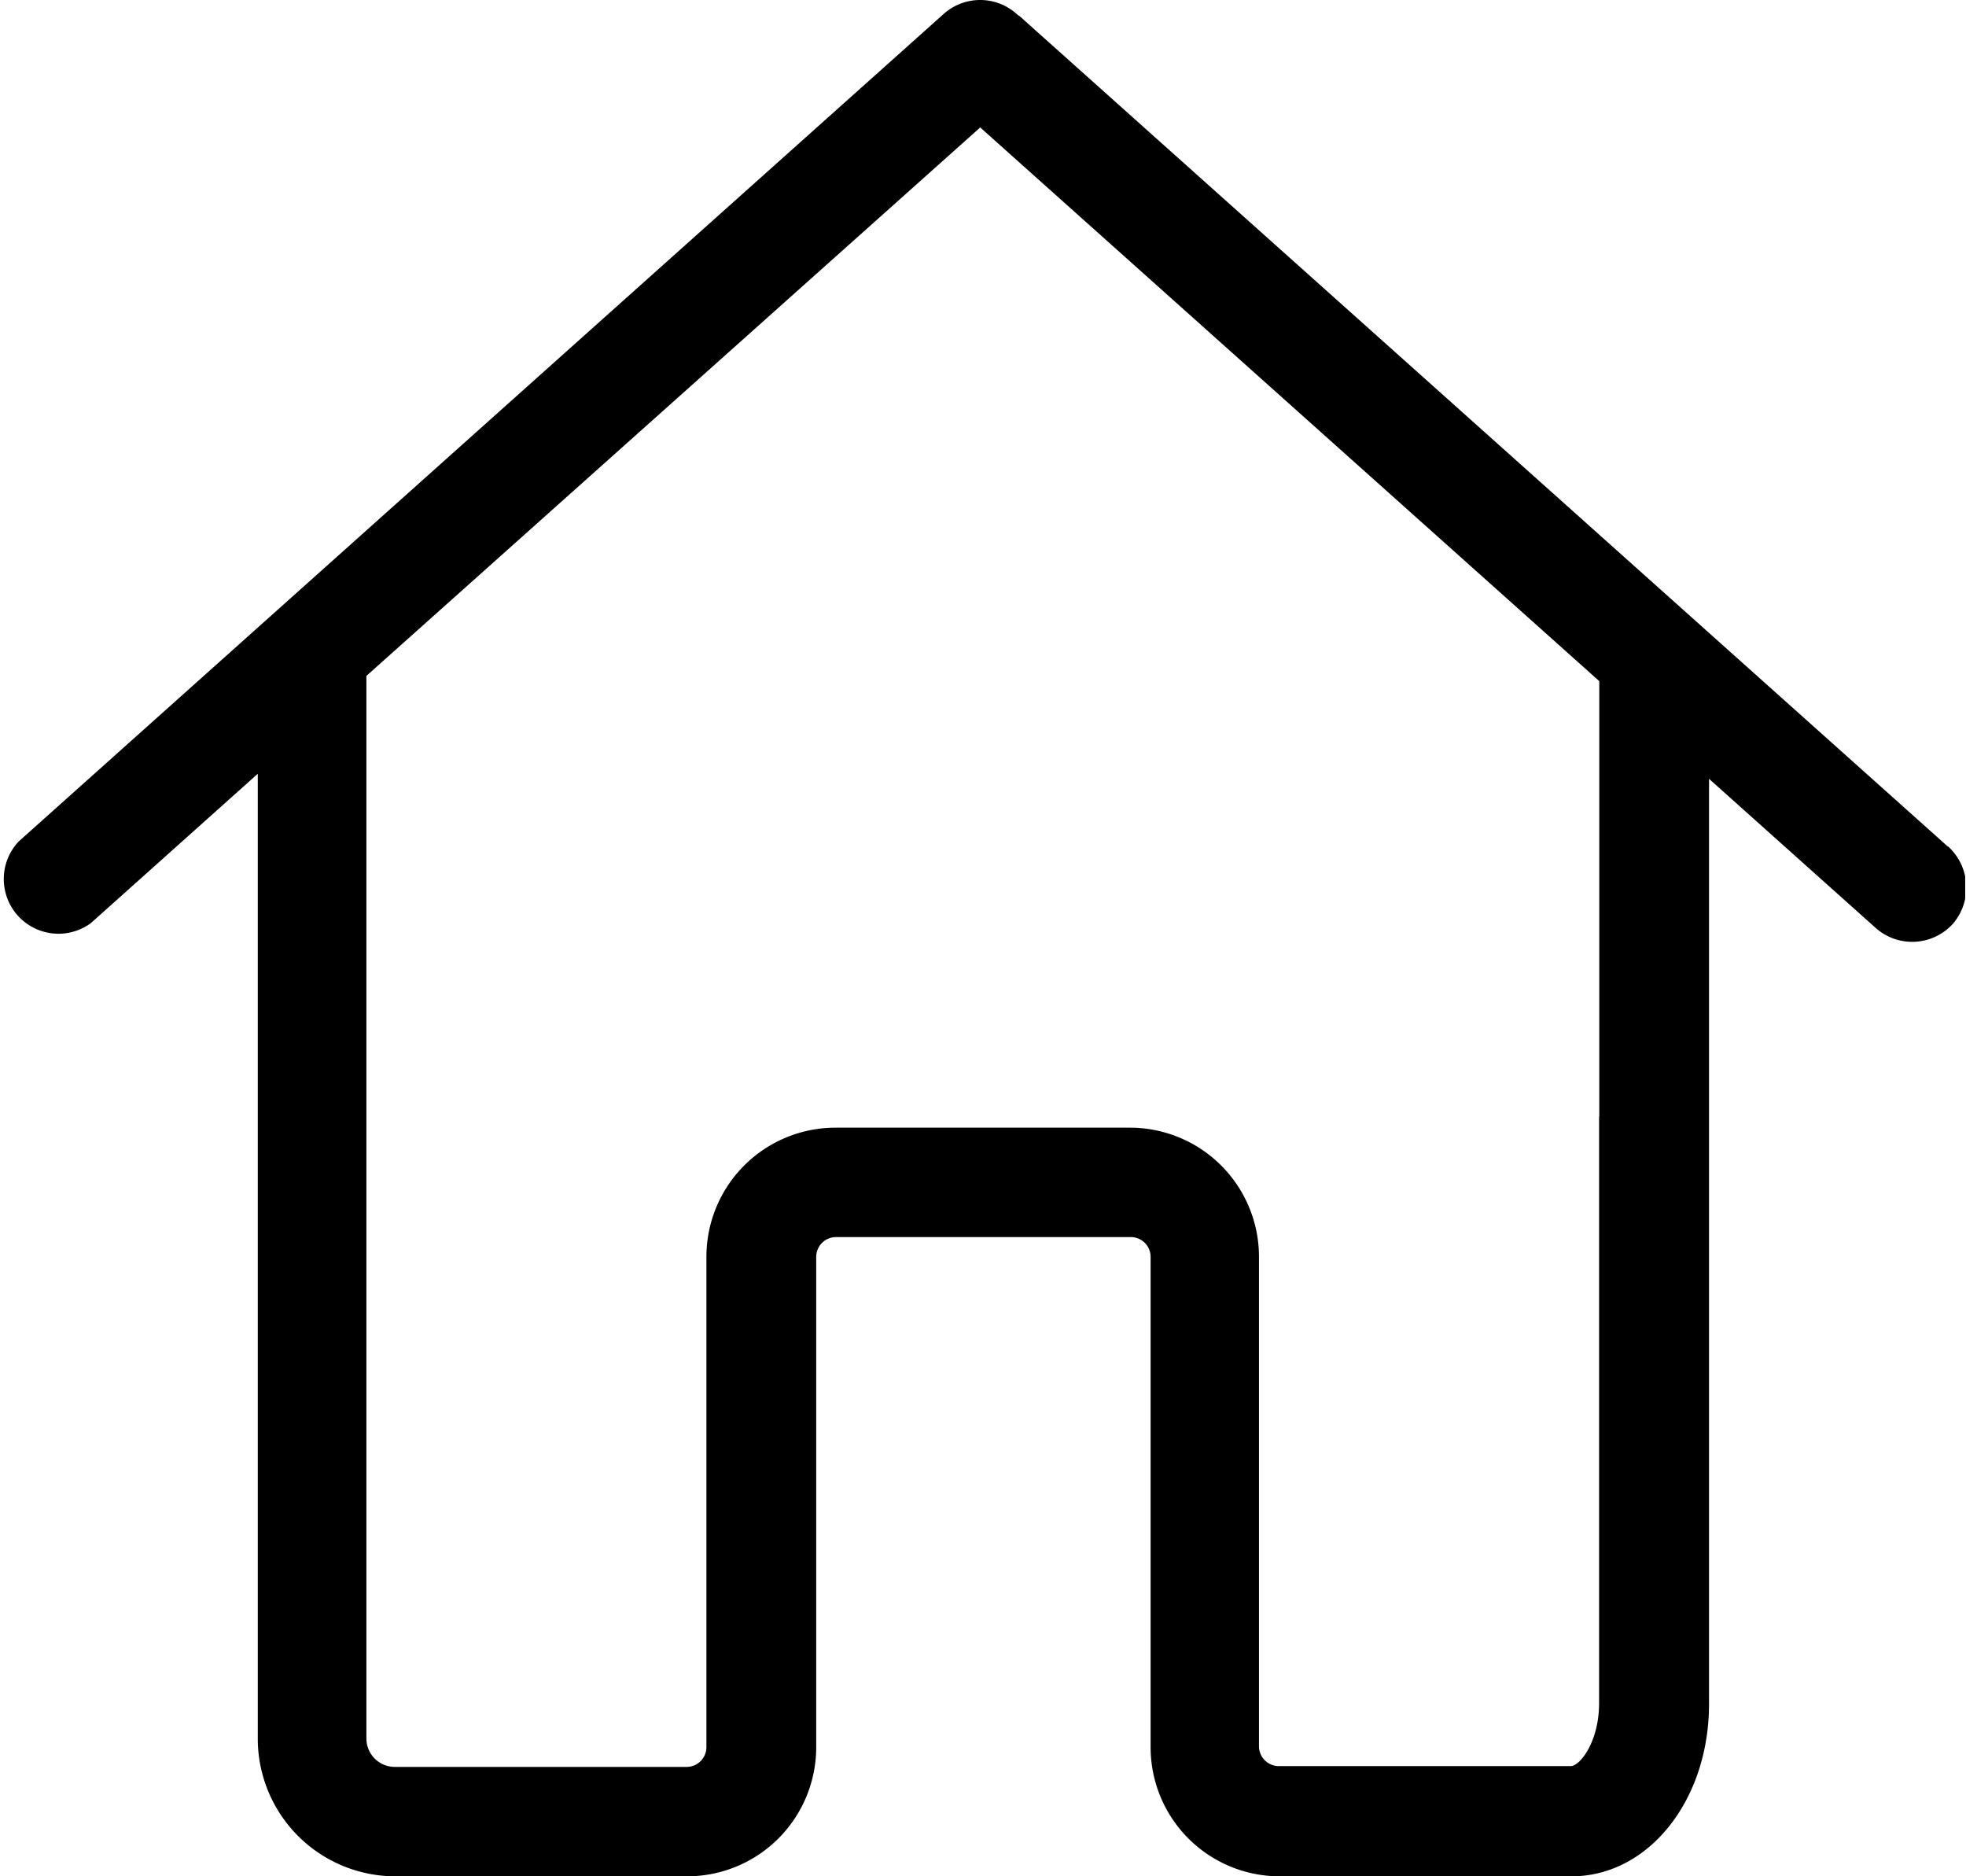 <svg id="Слой_1" data-name="Слой 1" xmlns="http://www.w3.org/2000/svg" xmlns:xlink="http://www.w3.org/1999/xlink" viewBox="0 0 388.96 371.13"><defs><style>.cls-1{fill:none;}.cls-2{clip-path:url(#clip-path);}</style><clipPath id="clip-path" transform="translate(-226 -112.15)"><rect class="cls-1" x="226" y="111.28" width="388.8" height="372.96"/></clipPath></defs><title>house</title><g class="cls-2"><path d="M611.37,279.6l-183-163.68a4.88,4.88,0,0,0-1-.8,10.83,10.83,0,0,0-14.64-.24l-183,163.68A10.82,10.82,0,0,0,244,294.72l33-29.52V456.08a27.23,27.23,0,0,0,27.2,27.2h57.76a25.54,25.54,0,0,0,25.52-25.52v-97a3.93,3.93,0,0,1,3.92-3.92h58.32a3.92,3.92,0,0,1,3.92,3.92v97a25.54,25.54,0,0,0,25.52,25.52h57.76c15.2,0,27.2-15,27.2-34.08v-183l33,29.52a10.87,10.87,0,0,0,15.28-.88,11,11,0,0,0-1-15.28h0Zm-69,53.36V449c0,7.76-3.84,12.48-5.6,12.48H479a3.93,3.93,0,0,1-3.92-3.92V360.72A25.54,25.54,0,0,0,449.6,335.2H391.28a25.54,25.54,0,0,0-25.52,25.52v97a3.92,3.92,0,0,1-3.92,3.92H304.09a5.62,5.62,0,0,1-5.6-5.6V245.84L419.93,137.36,542.41,246.88V333Zm0,0" transform="translate(-226 -112.15)"/></g></svg>